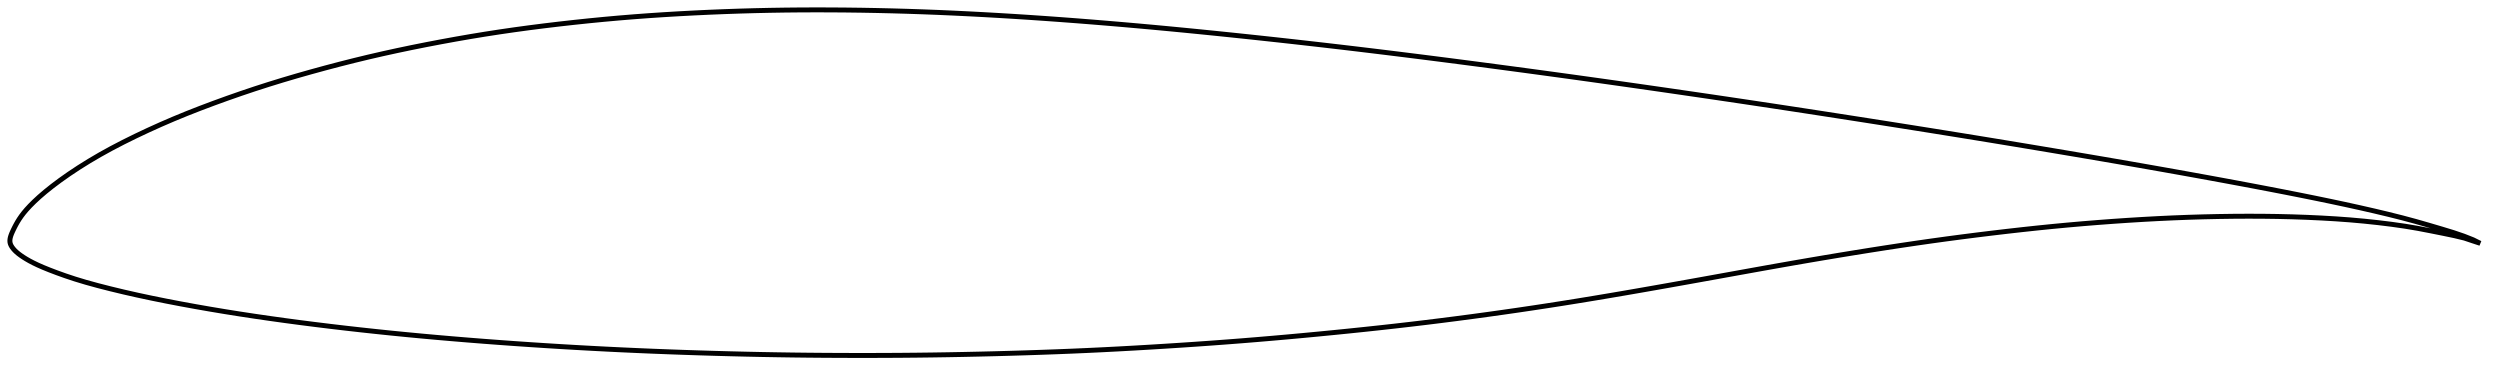 <?xml version="1.0" encoding="utf-8" ?>
<svg baseProfile="full" height="151.905" version="1.1" width="1012.128" xmlns="http://www.w3.org/2000/svg" xmlns:ev="http://www.w3.org/2001/xml-events" xmlns:xlink="http://www.w3.org/1999/xlink"><defs /><polygon fill="none" points="1004.128,98.51 1001.248,97.081 997.495,95.602 993.28,94.168 988.535,92.718 983.318,91.178 977.955,89.639 972.53,88.184 966.937,86.781 961.168,85.406 955.297,84.066 949.368,82.762 943.382,81.49 937.338,80.241 931.247,79.012 925.123,77.802 918.974,76.61 912.804,75.433 906.616,74.269 900.411,73.117 894.194,71.975 887.969,70.843 881.739,69.722 875.504,68.611 869.265,67.51 863.023,66.417 856.775,65.334 850.52,64.258 844.258,63.19 837.989,62.127 831.715,61.069 825.438,60.017 819.162,58.971 812.887,57.931 806.614,56.899 800.341,55.873 794.067,54.854 787.79,53.842 781.51,52.835 775.225,51.833 768.936,50.837 762.642,49.845 756.346,48.857 750.049,47.873 743.753,46.894 737.46,45.92 731.17,44.952 724.882,43.991 718.595,43.036 712.308,42.088 706.019,41.146 699.728,40.21 693.435,39.28 687.139,38.356 680.841,37.437 674.542,36.524 668.242,35.616 661.943,34.715 655.645,33.819 649.349,32.931 643.055,32.049 636.762,31.175 630.47,30.308 624.177,29.45 617.881,28.598 611.583,27.754 605.283,26.916 598.982,26.085 592.681,25.262 586.383,24.446 580.088,23.64 573.796,22.843 567.508,22.056 561.223,21.279 554.94,20.514 548.658,19.759 542.377,19.016 536.096,18.285 529.813,17.566 523.529,16.859 517.241,16.163 510.952,15.479 504.663,14.807 498.375,14.146 492.09,13.498 485.81,12.865 479.535,12.246 473.265,11.643 467.001,11.058 460.741,10.49 454.485,9.94 448.232,9.409 441.981,8.897 435.732,8.406 429.485,7.936 423.241,7.487 416.999,7.06 410.762,6.657 404.53,6.278 398.306,5.924 392.091,5.596 385.885,5.296 379.686,5.025 373.494,4.785 367.305,4.576 361.116,4.399 354.927,4.254 348.74,4.141 342.555,4.061 336.378,4.013 330.211,4.0 324.054,4.022 317.908,4.081 311.767,4.179 305.626,4.315 299.482,4.491 293.334,4.705 287.184,4.957 281.039,5.245 274.907,5.571 268.796,5.935 262.706,6.341 256.635,6.79 250.575,7.287 244.515,7.831 238.45,8.423 232.38,9.061 226.314,9.743 220.263,10.467 214.241,11.235 208.251,12.049 202.29,12.914 196.346,13.833 190.403,14.81 184.452,15.844 178.496,16.933 172.545,18.071 166.621,19.256 160.738,20.487 154.897,21.77 149.086,23.111 143.286,24.516 137.48,25.986 131.67,27.519 125.871,29.106 120.113,30.741 114.414,32.423 108.773,34.161 103.169,35.964 97.58,37.842 92.003,39.791 86.457,41.802 80.982,43.863 75.603,45.973 70.315,48.147 65.093,50.399 59.922,52.736 54.827,55.144 49.863,57.599 45.076,60.093 40.476,62.634 36.058,65.228 31.854,67.853 27.93,70.456 24.351,72.981 21.151,75.383 18.327,77.642 15.892,79.732 13.847,81.625 12.151,83.318 10.751,84.837 9.587,86.221 8.611,87.505 7.786,88.712 7.077,89.857 6.462,90.945 5.924,91.972 5.451,92.935 5.03,93.834 4.669,94.67 4.38,95.448 4.17,96.177 4.042,96.867 4.0,97.529 4.055,98.172 4.221,98.806 4.506,99.442 4.902,100.087 5.399,100.741 5.989,101.399 6.678,102.059 7.474,102.725 8.381,103.401 9.407,104.1 10.573,104.83 11.912,105.598 13.464,106.413 15.282,107.288 17.431,108.234 19.98,109.27 22.98,110.413 26.454,111.658 30.374,112.96 34.722,114.274 39.506,115.593 44.682,116.918 50.128,118.23 55.726,119.498 61.429,120.716 67.232,121.888 73.122,123.019 79.069,124.109 85.048,125.155 91.048,126.157 97.07,127.116 103.117,128.036 109.19,128.919 115.288,129.767 121.407,130.583 127.544,131.367 133.695,132.122 139.856,132.848 146.024,133.544 152.198,134.212 158.38,134.853 164.569,135.466 170.768,136.053 176.976,136.615 183.193,137.152 189.419,137.667 195.654,138.159 201.895,138.629 208.142,139.079 214.393,139.508 220.646,139.916 226.901,140.304 233.156,140.671 239.409,141.017 245.662,141.343 251.917,141.647 258.174,141.931 264.438,142.194 270.71,142.437 276.988,142.662 283.271,142.869 289.555,143.059 295.835,143.231 302.11,143.384 308.38,143.518 314.647,143.631 320.915,143.725 327.187,143.798 333.465,143.852 339.747,143.887 346.031,143.905 352.314,143.905 358.592,143.886 364.865,143.849 371.134,143.792 377.401,143.714 383.672,143.616 389.949,143.499 396.233,143.363 402.52,143.209 408.807,143.037 415.087,142.849 421.355,142.642 427.61,142.416 433.852,142.167 440.088,141.895 446.323,141.598 452.565,141.277 458.816,140.934 465.078,140.569 471.346,140.185 477.615,139.783 483.877,139.363 490.13,138.923 496.371,138.463 502.603,137.981 508.832,137.476 515.062,136.948 521.299,136.398 527.544,135.826 533.793,135.234 540.043,134.624 546.288,133.995 552.521,133.347 558.74,132.679 564.946,131.989 571.14,131.275 577.326,130.537 583.51,129.772 589.692,128.983 595.875,128.168 602.057,127.328 608.235,126.463 614.409,125.575 620.576,124.662 626.739,123.724 632.899,122.761 639.061,121.772 645.231,120.759 651.413,119.722 657.609,118.665 663.822,117.589 670.053,116.497 676.301,115.391 682.562,114.273 688.833,113.147 695.105,112.016 701.37,110.882 707.62,109.753 713.851,108.633 720.064,107.526 726.262,106.436 732.453,105.366 738.642,104.315 744.831,103.282 751.021,102.27 757.205,101.28 763.377,100.313 769.533,99.373 775.676,98.464 781.809,97.585 787.943,96.739 794.085,95.924 800.237,95.139 806.397,94.382 812.555,93.656 818.7,92.962 824.826,92.304 830.936,91.686 837.038,91.109 843.142,90.573 849.255,90.078 855.376,89.621 861.496,89.204 867.603,88.828 873.691,88.496 879.763,88.212 885.827,87.978 891.892,87.793 897.958,87.657 904.013,87.57 910.044,87.535 916.043,87.556 922.014,87.636 927.971,87.78 933.91,87.989 939.809,88.262 945.633,88.603 951.379,89.022 957.071,89.53 962.728,90.13 968.293,90.815 973.681,91.585 978.911,92.465 984.088,93.46 989.134,94.469 993.754,95.431 997.748,96.395 1001.203,97.551 1004.128,98.51" stroke="black" stroke-width="2.0" /></svg>